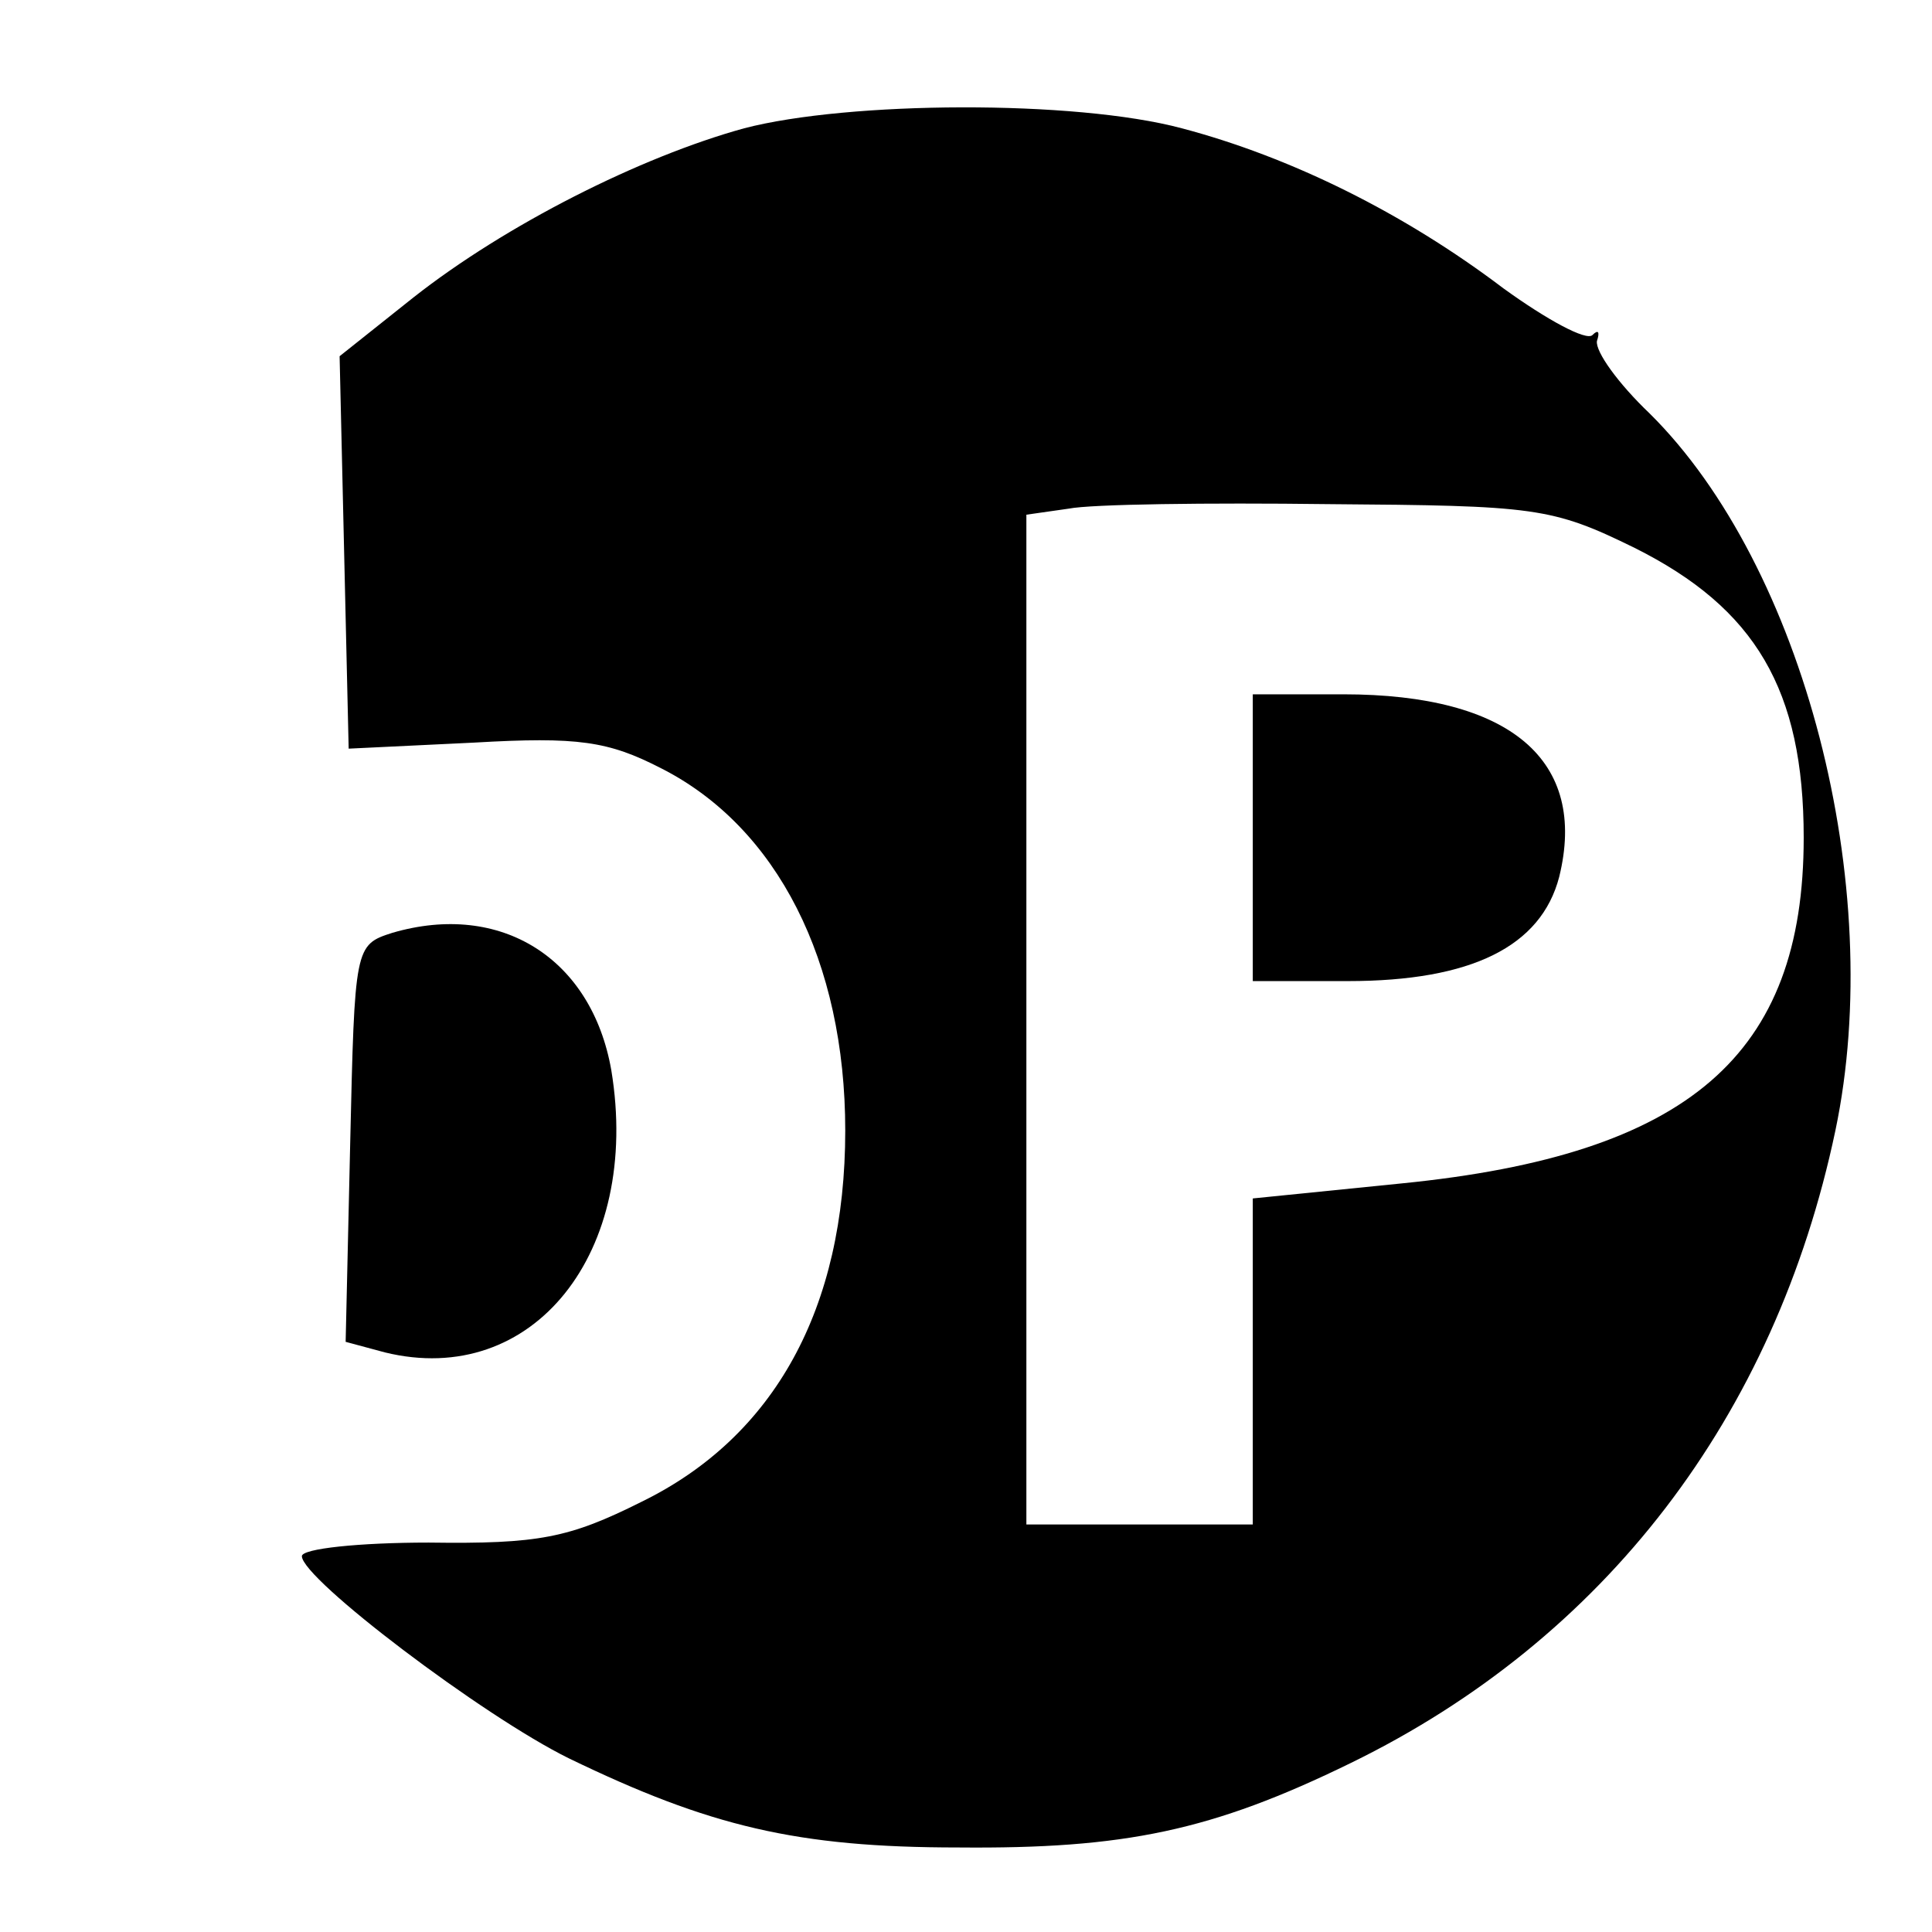 <?xml version="1.0" standalone="no"?>
<!DOCTYPE svg PUBLIC "-//W3C//DTD SVG 20010904//EN"
 "http://www.w3.org/TR/2001/REC-SVG-20010904/DTD/svg10.dtd">
<svg version="1.0" xmlns="http://www.w3.org/2000/svg"
 width="128pt" height="128pt" viewBox="0 0 128 128"
 preserveAspectRatio="xMidYMid meet">
<g transform="translate(0,128) scale(0.1,-0.1)"
fill="#000000" stroke="none">
<path d="M493 1195 c-69 -19 -158 -64 -219 -112 l-49 -39 3 -130 3 -130 83 4
c69 4 89 1 124 -17 77 -39 122 -128 122 -240 0 -118 -47 -203 -135 -246 -48
-24 -68 -28 -141 -27 -46 0 -84 -4 -84 -9 0 -15 120 -106 177 -134 93 -45 151
-59 258 -59 110 -1 168 11 260 56 168 82 281 229 321 419 34 162 -21 374 -123
475 -21 20 -36 41 -35 48 2 6 1 8 -3 4 -4 -4 -30 10 -59 31 -66 50 -141 87
-213 106 -71 19 -221 18 -290 0z m590 -278 c80 -40 112 -94 112 -192 0 -144
-76 -210 -266 -229 l-99 -10 0 -108 0 -108 -75 0 -75 0 0 334 0 335 28 4 c15
3 92 4 172 3 137 -1 148 -2 203 -29z"/>
<path d="M830 725 l0 -95 63 0 c82 0 128 23 140 69 19 77 -32 121 -143 121
l-60 0 0 -95z"/>
<path d="M260 662 c-25 -8 -25 -9 -28 -140 l-3 -131 26 -7 c98 -24 170 66 150
187 -13 74 -73 112 -145 91z"/>
</g>
</svg>
